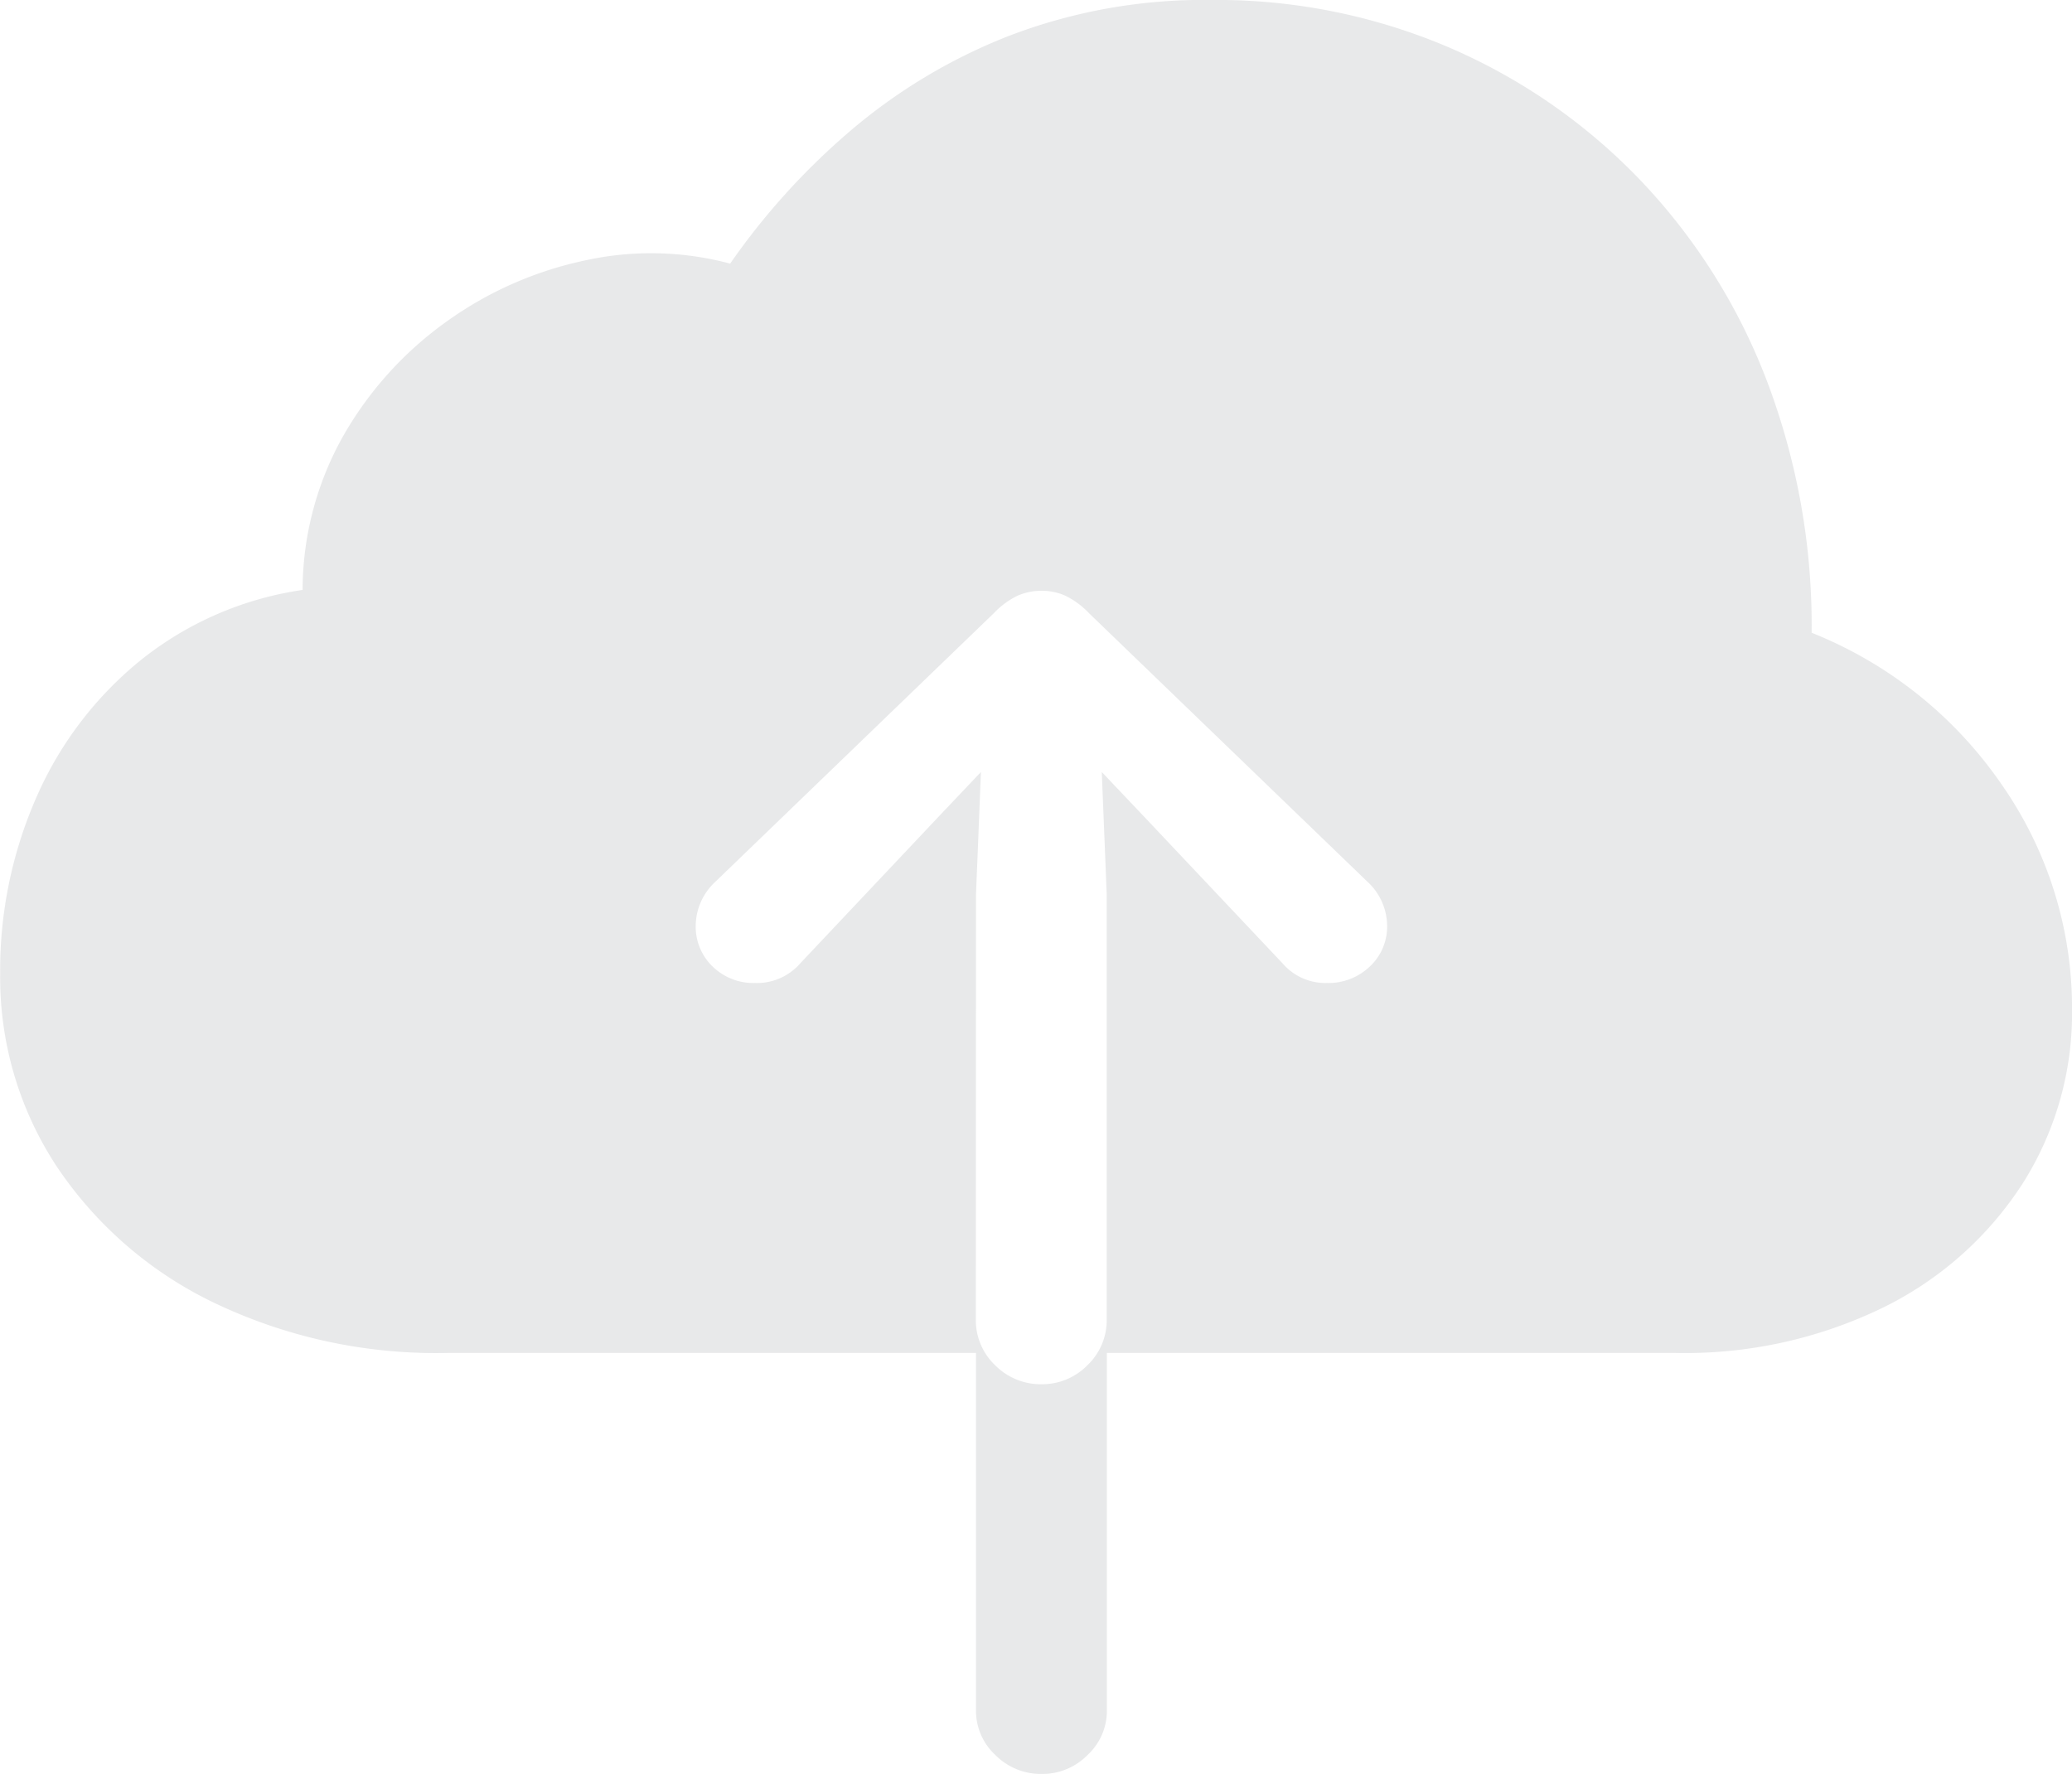 <svg xmlns="http://www.w3.org/2000/svg" width="49.102" height="42.051" viewBox="0 0 49.102 42.051">
  <path id="Path_200" data-name="Path 200" d="M3.5-11.27a10.19,10.19,0,0,1,.869-4.209,8.615,8.615,0,0,1,2.48-3.242,7.959,7.959,0,0,1,3.818-1.65,7.468,7.468,0,0,1,.986-3.691A8.5,8.5,0,0,1,14.1-26.748a8.706,8.706,0,0,1,3.271-1.436,7.247,7.247,0,0,1,3.428.078,16.53,16.53,0,0,1,2.822-3.125,13.2,13.2,0,0,1,3.789-2.275,12.89,12.89,0,0,1,4.795-.85,14.008,14.008,0,0,1,5.6,1.113,13.841,13.841,0,0,1,4.531,3.125,14.222,14.222,0,0,1,3.018,4.756,16.337,16.337,0,0,1,1.074,6.006,9.91,9.91,0,0,1,4.521,3.623,9.25,9.25,0,0,1,1.65,5.3,7.533,7.533,0,0,1-1.182,4.15,8.26,8.26,0,0,1-3.291,2.92A10.708,10.708,0,0,1,43.2-2.285H29.727V6.191a1.429,1.429,0,0,1-.459,1.055,1.5,1.5,0,0,1-1.084.449,1.521,1.521,0,0,1-1.1-.449,1.429,1.429,0,0,1-.459-1.055V-2.285H14.1A12.178,12.178,0,0,1,8.516-3.5a9.34,9.34,0,0,1-3.7-3.242A8.146,8.146,0,0,1,3.5-11.27ZM26.621-3.086a1.473,1.473,0,0,0,.459,1.094,1.521,1.521,0,0,0,1.1.449,1.5,1.5,0,0,0,1.084-.449,1.473,1.473,0,0,0,.459-1.094V-13.145l-.117-2.91,1,1.055,3.281,3.477a1.338,1.338,0,0,0,1.055.469,1.416,1.416,0,0,0,1.016-.391,1.293,1.293,0,0,0,.41-.977,1.437,1.437,0,0,0-.469-1.035l-6.6-6.367a1.925,1.925,0,0,0-.557-.41,1.355,1.355,0,0,0-.557-.117,1.4,1.4,0,0,0-.576.117,1.925,1.925,0,0,0-.557.41l-6.6,6.367a1.437,1.437,0,0,0-.469,1.035,1.308,1.308,0,0,0,.4.977,1.382,1.382,0,0,0,1.006.391,1.359,1.359,0,0,0,1.074-.469L25.742-15l1-1.055-.117,2.91Z" transform="translate(-3.496 34.355)" fill="#1d1f29" opacity="0.1"/>
</svg>
